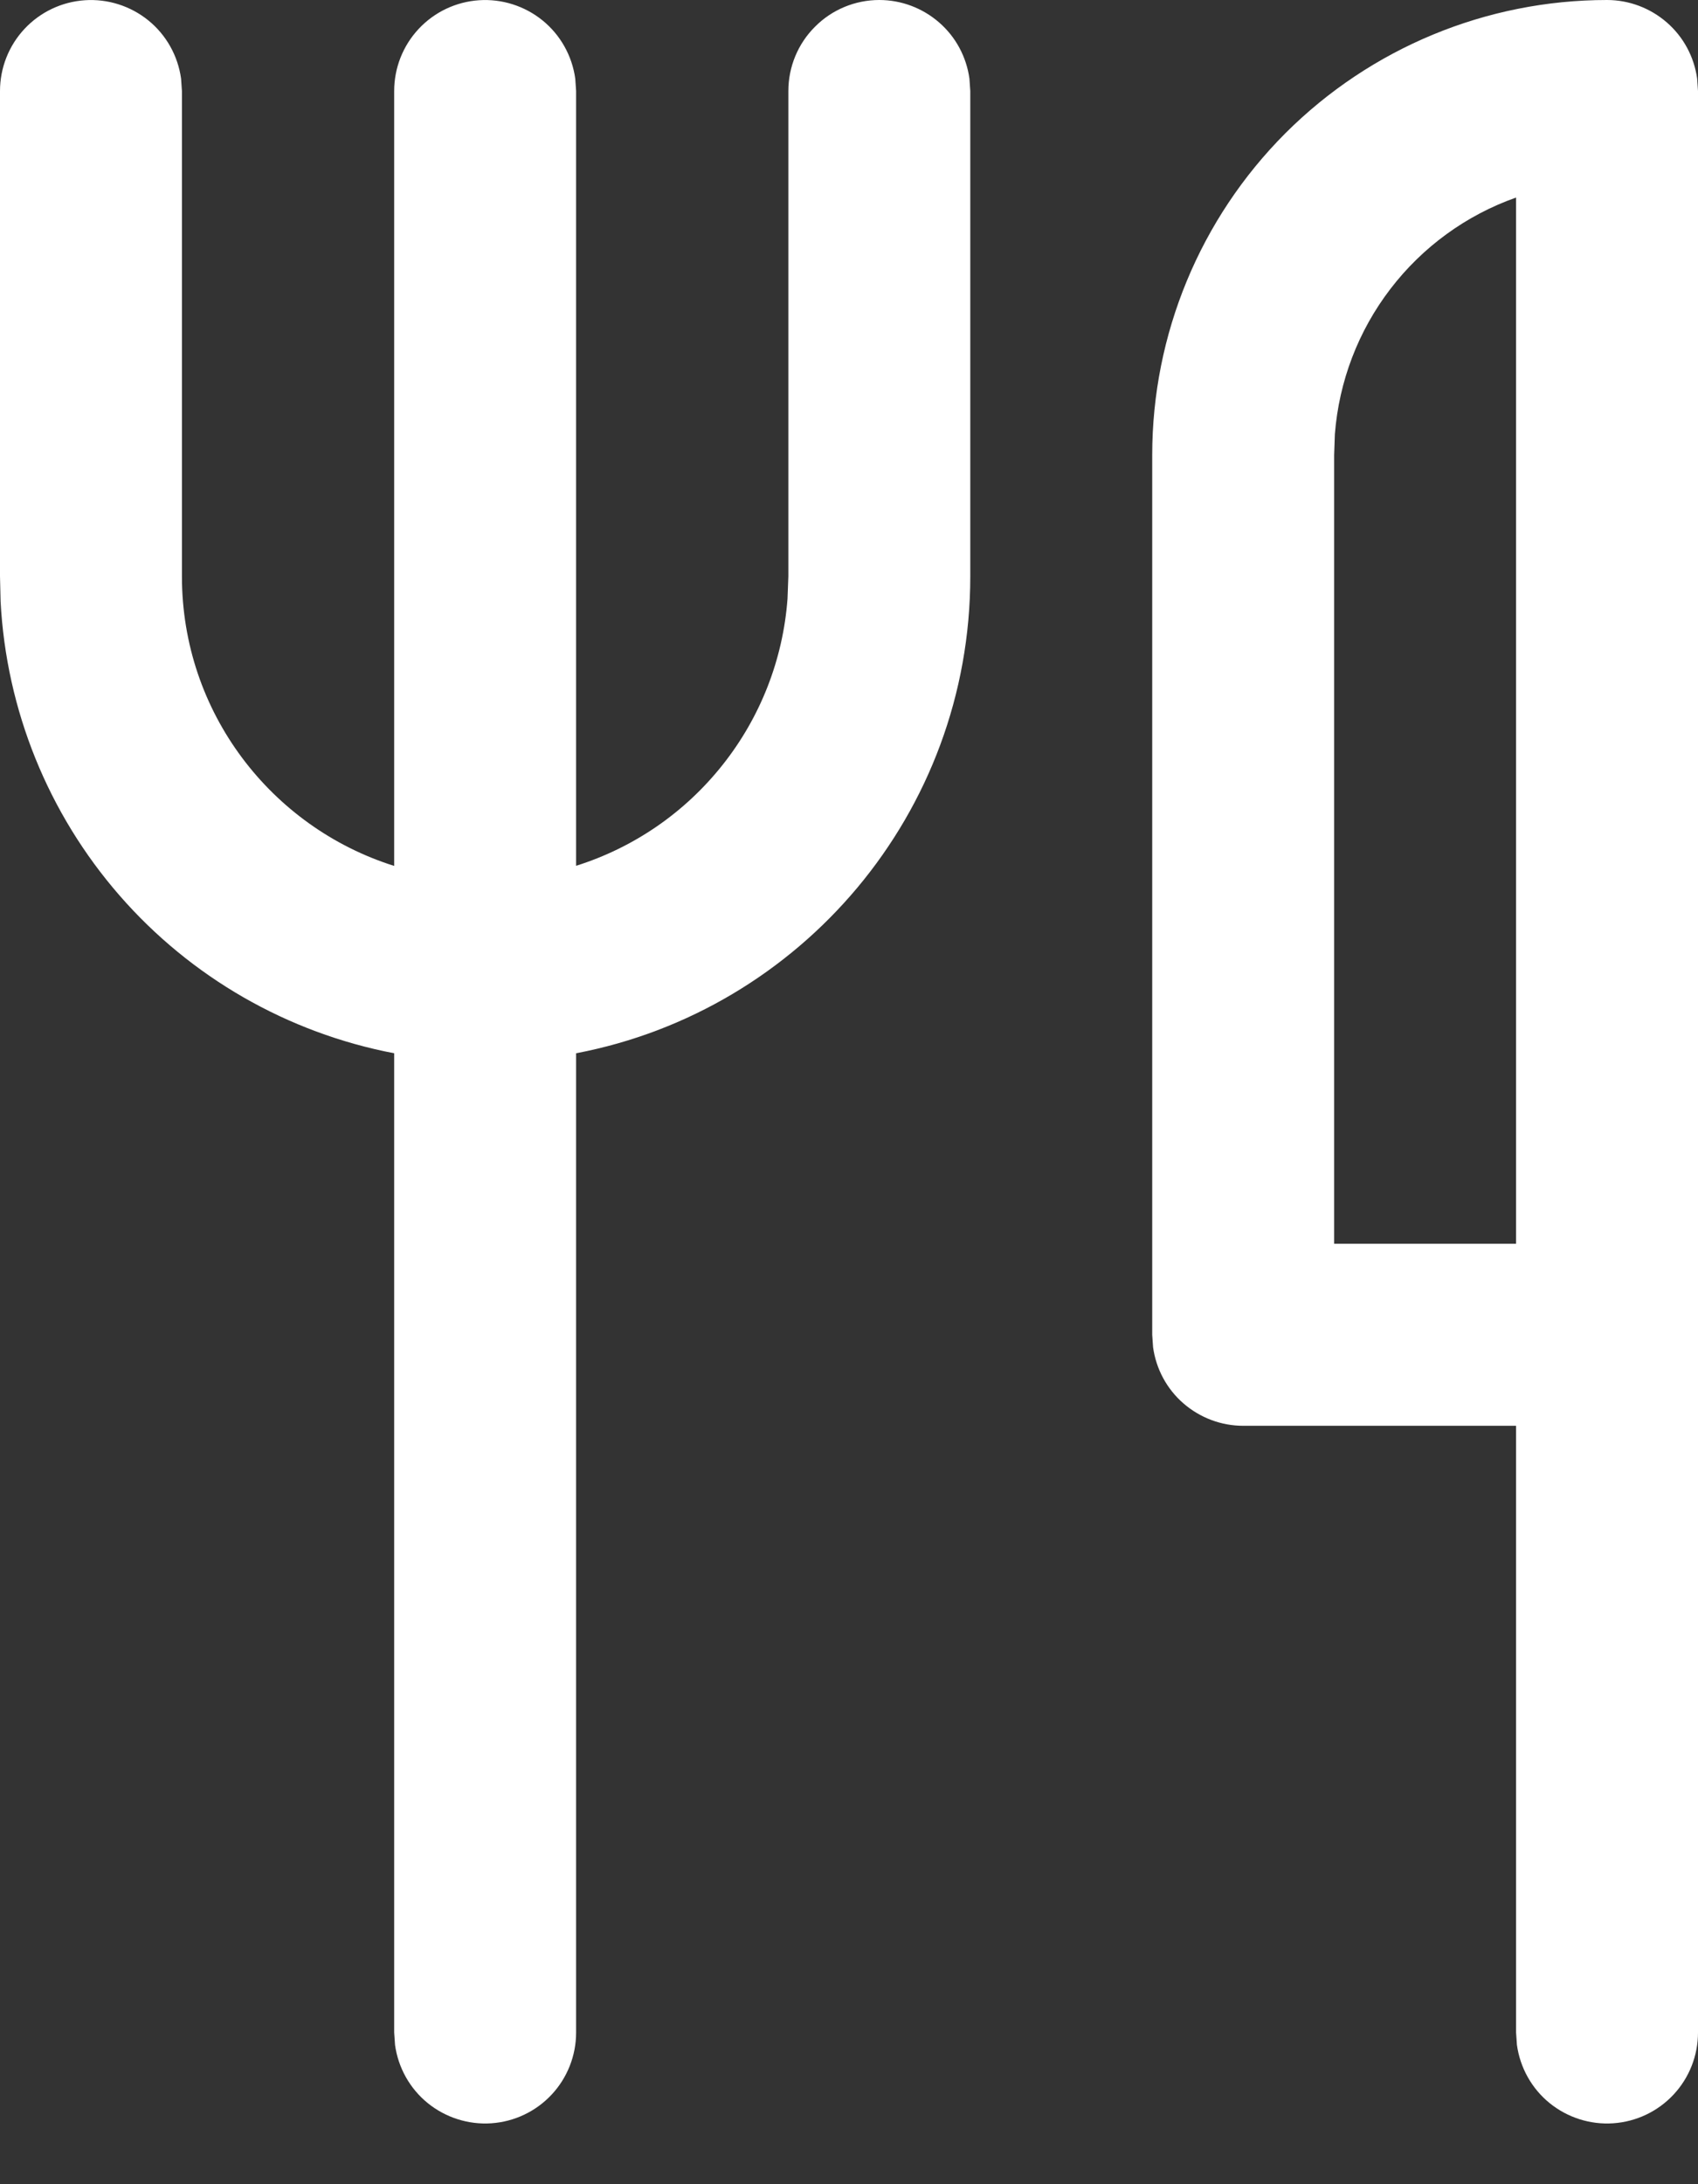 <svg width="14" height="18" viewBox="0 0 14 18" fill="none" xmlns="http://www.w3.org/2000/svg">
<rect x="0" y="0" width="14" height="18" fill="#333333" stroke="none"/>
<path d="M13.25 0C13.431 7.6429e-06 13.606 0.066 13.743 0.185C13.88 0.304 13.968 0.468 13.993 0.648L14 0.75V16.75C14 16.94 13.928 17.123 13.798 17.262C13.668 17.401 13.491 17.485 13.301 17.498C13.111 17.511 12.924 17.451 12.777 17.332C12.629 17.212 12.533 17.04 12.507 16.852L12.5 16.75V11.75H10.25C10.069 11.75 9.894 11.684 9.757 11.565C9.62 11.446 9.532 11.282 9.507 11.102L9.5 11V3.75C9.5 2.755 9.895 1.802 10.598 1.098C11.302 0.395 12.255 0 13.25 0ZM7.25 0C7.431 7.6429e-06 7.606 0.066 7.743 0.185C7.88 0.304 7.968 0.468 7.993 0.648L8 0.75V4.75C8 6.703 6.6 8.328 4.75 8.68V16.75C4.75 16.94 4.678 17.123 4.548 17.262C4.418 17.401 4.241 17.485 4.051 17.498C3.862 17.511 3.674 17.451 3.527 17.332C3.379 17.212 3.283 17.04 3.257 16.852L3.25 16.75V8.68C2.371 8.512 1.573 8.054 0.985 7.379C0.397 6.704 0.052 5.852 0.005 4.958L0 4.75V0.75C5.82426e-05 0.56 0.072 0.377 0.202 0.238C0.332 0.099 0.509 0.015 0.699 0.002C0.888 -0.011 1.076 0.049 1.223 0.168C1.371 0.288 1.467 0.46 1.493 0.648L1.5 0.75V4.75C1.5 5.87 2.236 6.817 3.25 7.136V0.75C3.25 0.56 3.322 0.377 3.452 0.238C3.582 0.099 3.759 0.015 3.949 0.002C4.138 -0.011 4.326 0.049 4.473 0.168C4.621 0.288 4.717 0.46 4.743 0.648L4.75 0.75V7.135C5.227 6.985 5.648 6.695 5.959 6.302C6.27 5.91 6.456 5.434 6.493 4.935L6.5 4.75V0.75C6.5 0.551 6.579 0.36 6.72 0.22C6.86 0.079 7.051 0 7.25 0ZM12.5 10.25V1.628C12.089 1.773 11.729 2.035 11.464 2.381C11.198 2.728 11.04 3.143 11.006 3.578L11 3.75V10.25H12.5V1.628V10.25Z" fill="white"/>
</svg>
